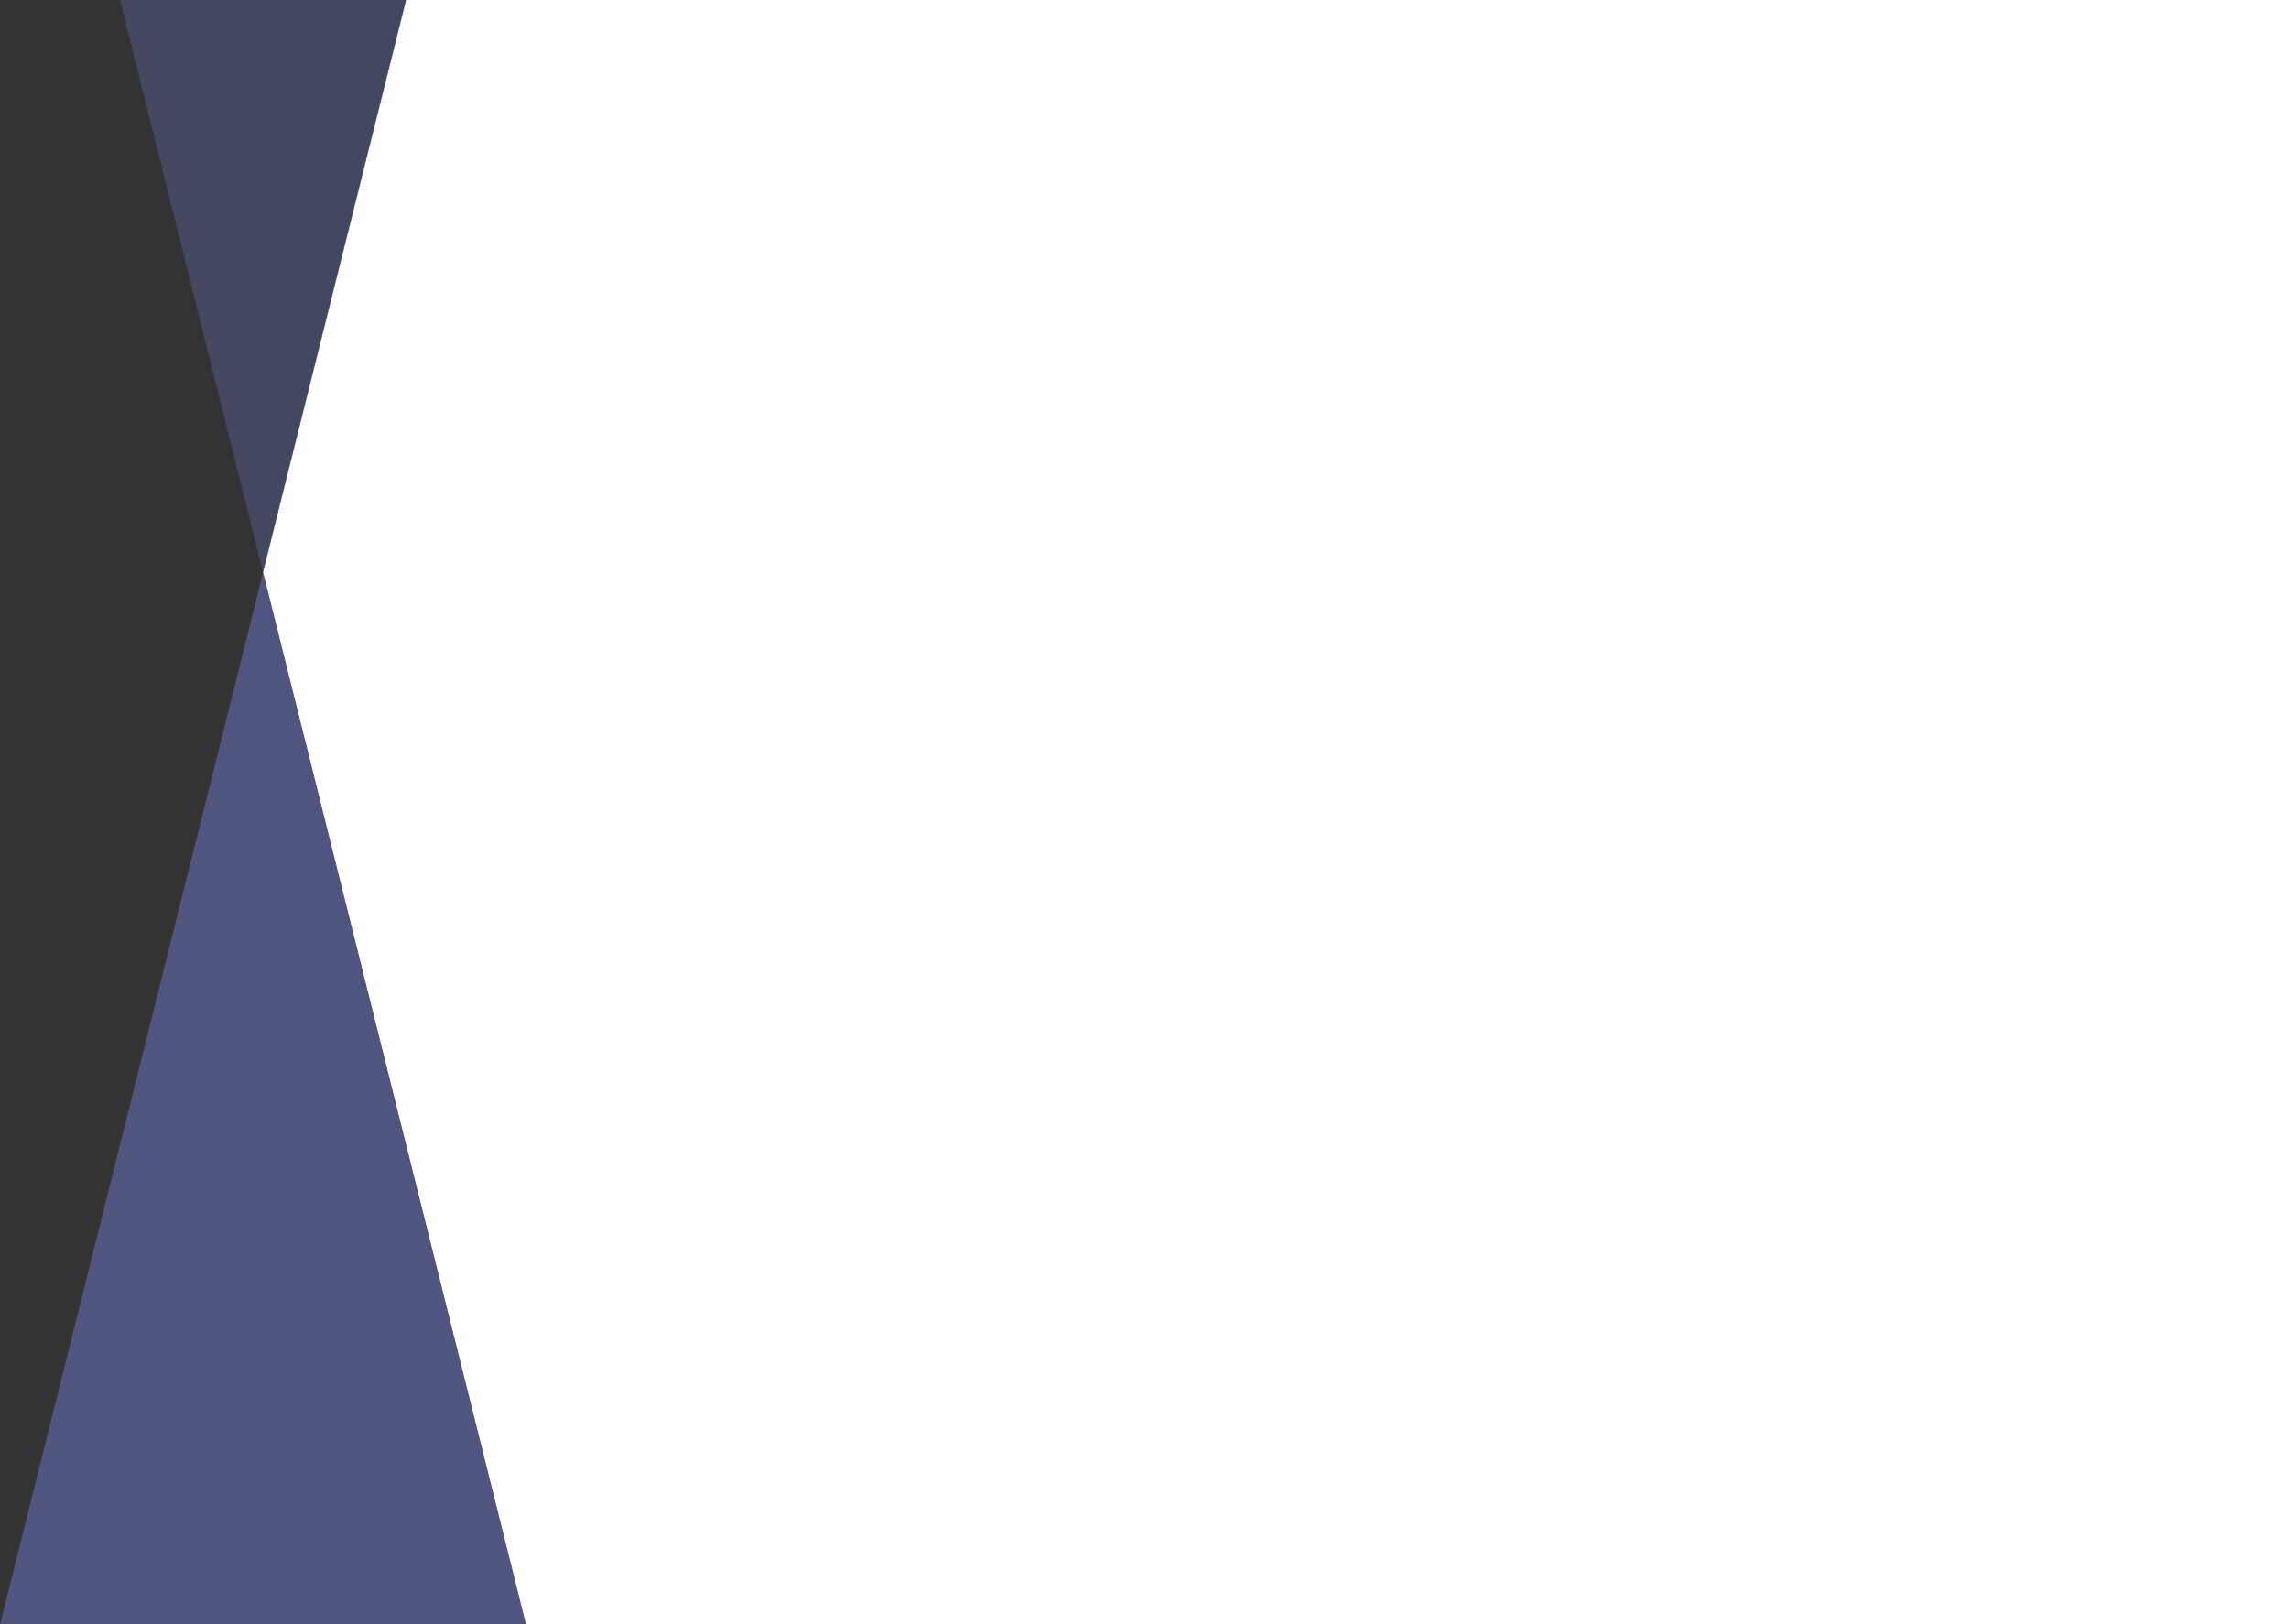 <?xml version="1.0" encoding="UTF-8" standalone="no"?>
<svg
   height="316"
   viewBox="0 0 445.202 316"
   width="445.202"
   version="1.1"
   id="svg2099"
   sodipodi:docname="image.svg"
   xmlns:inkscape="http://www.inkscape.org/namespaces/inkscape"
   xmlns:sodipodi="http://sodipodi.sourceforge.net/DTD/sodipodi-0.dtd"
   xmlns="http://www.w3.org/2000/svg"
   xmlns:svg="http://www.w3.org/2000/svg">
  <rect x="0" y="0" width="445.202" height="316" fill="#333333" stroke="none"/>
  <defs
     id="defs2103" />
  <sodipodi:namedview
     id="namedview2101"
     pagecolor="#ffffff"
     bordercolor="#000000"
     borderopacity="0.25"
     inkscape:showpageshadow="2"
     inkscape:pageopacity="0.0"
     inkscape:pagecheckerboard="0"
     inkscape:deskcolor="#d1d1d1"
     showgrid="false" />
  <g
     fill="none"
     fill-rule="evenodd"
     id="g2097"
     transform="translate(-0.798)">
    <path
       d="M 274.549,316 H 446 V 0 H 79.778 L 51.961,111.307 103.098,316 Z"
       fill="#ffffff"
       id="path2091" />
    <path
       d="M 24.151,0 H 79.849 L 51.96,111.321 Z"
       fill="#c1ddff"
       opacity="0.557"
       id="path2093"
       style="fill:#747fe0;fill-opacity:0.471" />
    <path
       d="M 51.96,111.318 103.11,316 H 0.798 Z"
       fill="#9387e4"
       opacity="0.527"
       id="path2095"
       style="fill:#747fe0;fill-opacity:0.85" />
  </g>
</svg>
